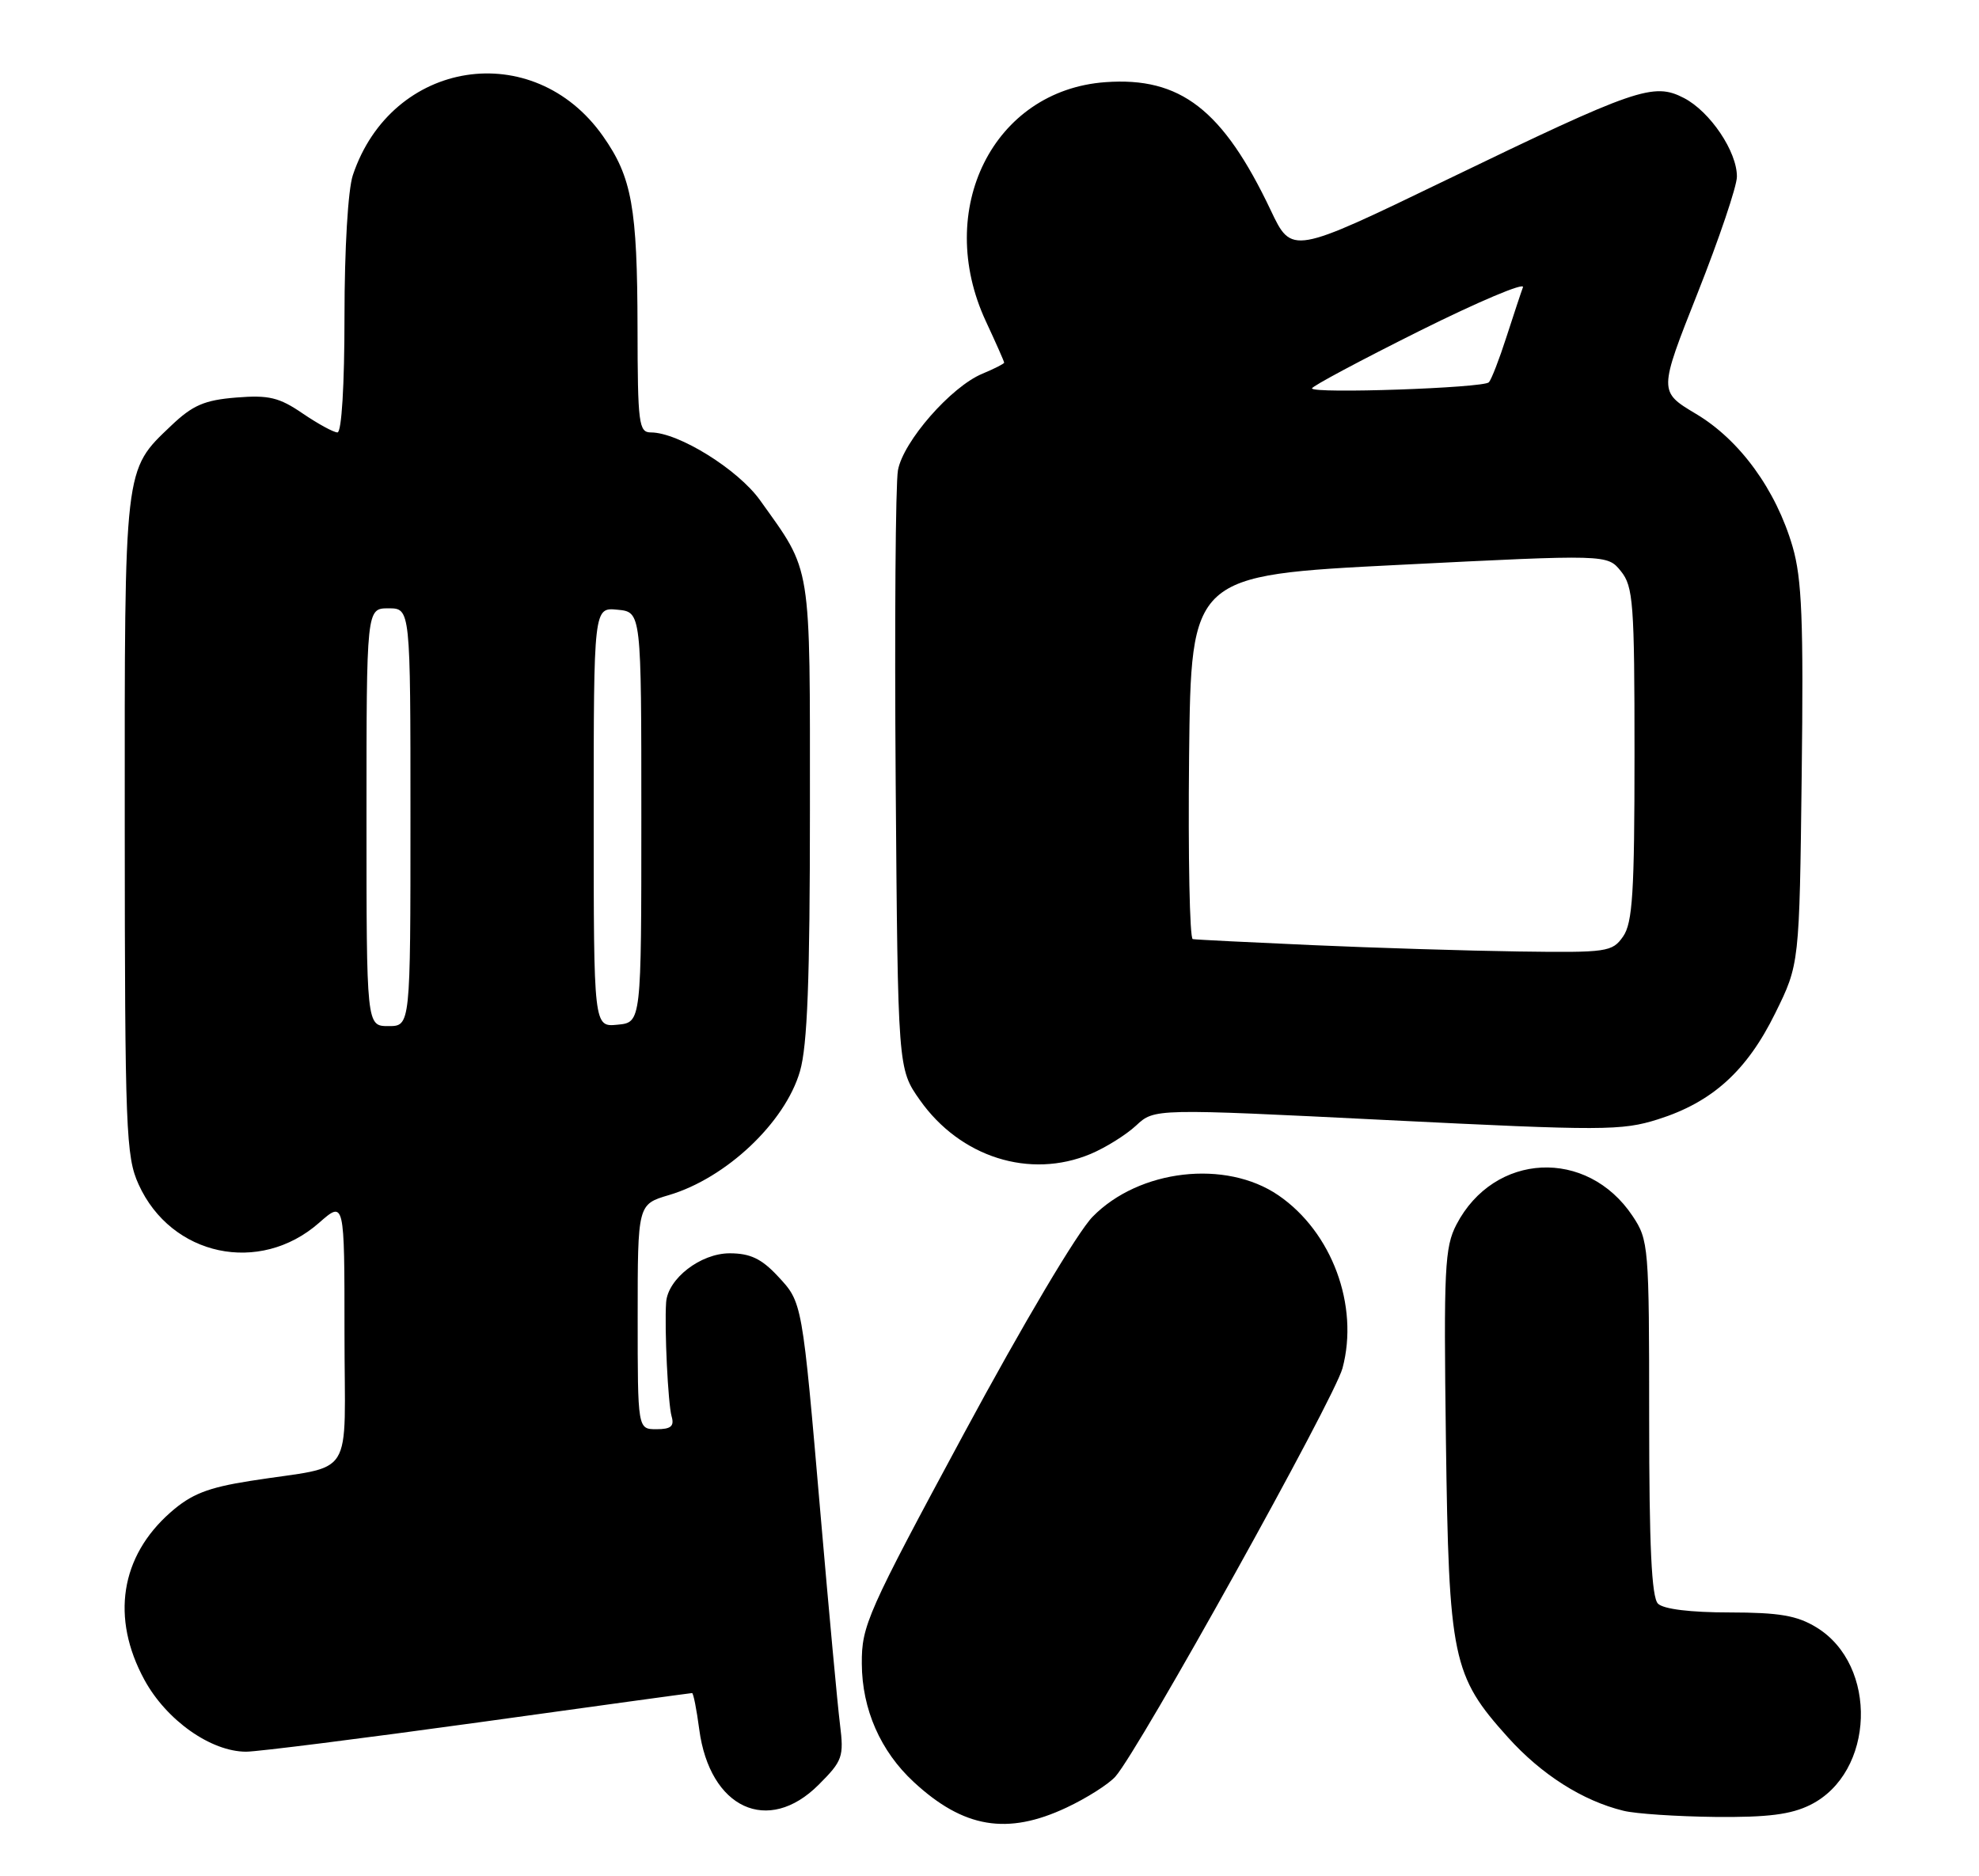 <?xml version="1.0" encoding="UTF-8" standalone="no"?>
<!DOCTYPE svg PUBLIC "-//W3C//DTD SVG 1.1//EN" "http://www.w3.org/Graphics/SVG/1.1/DTD/svg11.dtd" >
<svg xmlns="http://www.w3.org/2000/svg" xmlns:xlink="http://www.w3.org/1999/xlink" version="1.1" viewBox="0 0 270 256">
 <g >
 <path fill="currentColor"
d=" M 145.50 246.63 C 148.25 245.34 151.26 243.43 152.18 242.39 C 155.42 238.74 182.04 190.86 183.16 186.68 C 185.45 178.14 181.72 168.09 174.42 163.09 C 167.24 158.17 155.41 159.53 149.07 166.01 C 147.01 168.11 139.58 180.63 131.52 195.58 C 118.32 220.06 117.54 221.81 117.58 227.00 C 117.61 233.21 120.13 238.94 124.66 243.13 C 131.45 249.42 137.42 250.43 145.50 246.63 Z  M 247.00 246.25 C 255.79 241.86 256.28 227.19 247.81 222.03 C 245.17 220.42 242.76 220.01 235.95 220.00 C 230.64 220.00 226.95 219.55 226.20 218.80 C 225.33 217.93 225.00 210.90 225.00 193.45 C 225.00 170.00 224.93 169.20 222.73 165.90 C 216.52 156.60 203.85 157.22 198.71 167.07 C 197.10 170.16 196.96 173.06 197.27 196.50 C 197.67 226.33 198.14 228.61 205.73 237.04 C 210.30 242.12 215.92 245.70 221.50 247.06 C 223.15 247.47 228.78 247.84 234.00 247.90 C 241.20 247.97 244.35 247.57 247.00 246.25 Z  M 111.69 243.51 C 114.96 240.24 115.15 239.70 114.60 235.26 C 114.27 232.64 113.10 219.93 111.98 207.00 C 109.42 177.34 109.49 177.74 106.07 174.07 C 103.88 171.73 102.33 171.00 99.55 171.00 C 95.58 171.00 91.10 174.47 90.88 177.70 C 90.64 181.29 91.14 191.54 91.63 193.25 C 92.02 194.59 91.54 195.00 89.57 195.00 C 87.00 195.00 87.00 195.00 87.00 179.66 C 87.00 164.32 87.00 164.32 91.25 163.06 C 99.07 160.75 107.11 153.16 109.14 146.17 C 110.16 142.68 110.50 133.65 110.50 110.50 C 110.50 76.32 110.81 78.22 103.70 68.26 C 100.70 64.05 92.57 59.00 88.80 59.00 C 87.15 59.00 87.00 57.81 86.98 44.75 C 86.95 28.29 86.21 24.18 82.27 18.58 C 72.77 5.07 53.43 8.08 48.14 23.90 C 47.48 25.87 47.00 33.96 47.00 43.15 C 47.00 52.56 46.61 59.00 46.04 59.00 C 45.52 59.00 43.38 57.83 41.29 56.41 C 38.09 54.22 36.67 53.88 32.22 54.24 C 27.89 54.59 26.29 55.28 23.35 58.08 C 16.89 64.23 17.00 63.30 17.02 112.72 C 17.04 154.23 17.18 157.80 18.91 161.60 C 23.35 171.40 35.41 173.97 43.52 166.85 C 47.00 163.79 47.00 163.79 47.00 181.82 C 47.00 202.40 48.68 199.76 34.17 202.05 C 28.33 202.97 26.10 203.85 23.27 206.34 C 16.42 212.35 15.11 220.76 19.70 229.19 C 22.71 234.72 28.78 239.00 33.59 239.00 C 35.19 238.99 49.46 237.19 65.30 235.00 C 81.14 232.80 94.24 231.00 94.42 231.00 C 94.60 231.00 95.04 233.23 95.40 235.96 C 96.83 246.73 104.78 250.42 111.69 243.51 Z  M 148.78 157.45 C 150.83 156.59 153.62 154.85 155.00 153.57 C 157.50 151.24 157.50 151.24 189.20 152.82 C 218.71 154.29 221.26 154.28 226.20 152.72 C 233.61 150.38 238.33 146.11 242.20 138.24 C 245.50 131.55 245.50 131.55 245.81 105.74 C 246.07 84.68 245.84 78.95 244.57 74.59 C 242.31 66.83 237.37 60.03 231.39 56.47 C 226.29 53.42 226.29 53.42 231.62 39.96 C 234.55 32.56 236.96 25.43 236.97 24.12 C 237.01 20.71 233.32 15.22 229.74 13.37 C 225.59 11.22 223.26 12.02 197.37 24.53 C 176.24 34.74 176.24 34.74 173.37 28.69 C 166.85 14.96 161.05 10.47 150.82 11.21 C 135.53 12.31 127.40 28.58 134.51 43.85 C 135.88 46.79 137.00 49.32 137.00 49.48 C 137.00 49.63 135.66 50.31 134.03 50.99 C 129.76 52.76 123.23 60.22 122.51 64.16 C 122.18 66.00 122.04 85.12 122.20 106.67 C 122.50 145.83 122.50 145.83 125.50 150.09 C 131.01 157.90 140.50 160.91 148.78 157.45 Z  M 50.00 111.50 C 50.00 83.00 50.00 83.00 53.00 83.00 C 56.00 83.00 56.00 83.00 56.00 111.50 C 56.00 140.00 56.00 140.00 53.00 140.00 C 50.00 140.00 50.00 140.00 50.00 111.50 Z  M 81.00 111.50 C 81.00 82.87 81.00 82.87 84.25 83.19 C 87.50 83.50 87.50 83.50 87.50 111.50 C 87.50 139.50 87.50 139.50 84.25 139.81 C 81.00 140.13 81.00 140.13 81.00 111.50 Z  M 179.00 128.95 C 170.47 128.57 163.15 128.21 162.73 128.13 C 162.31 128.06 162.09 116.86 162.23 103.25 C 162.50 78.50 162.50 78.50 190.89 77.07 C 219.29 75.64 219.29 75.64 221.14 77.93 C 222.83 80.01 223.00 82.29 223.00 102.89 C 223.00 121.78 222.74 125.92 221.44 127.78 C 219.96 129.89 219.28 129.99 207.19 129.82 C 200.21 129.72 187.53 129.33 179.00 128.95 Z  M 179.00 52.99 C 179.00 52.70 185.58 49.19 193.63 45.17 C 201.68 41.16 208.04 38.47 207.78 39.19 C 207.51 39.91 206.50 42.98 205.52 46.00 C 204.55 49.02 203.47 51.80 203.13 52.16 C 202.38 52.94 179.00 53.75 179.00 52.99 Z "/>
</g>
</svg>